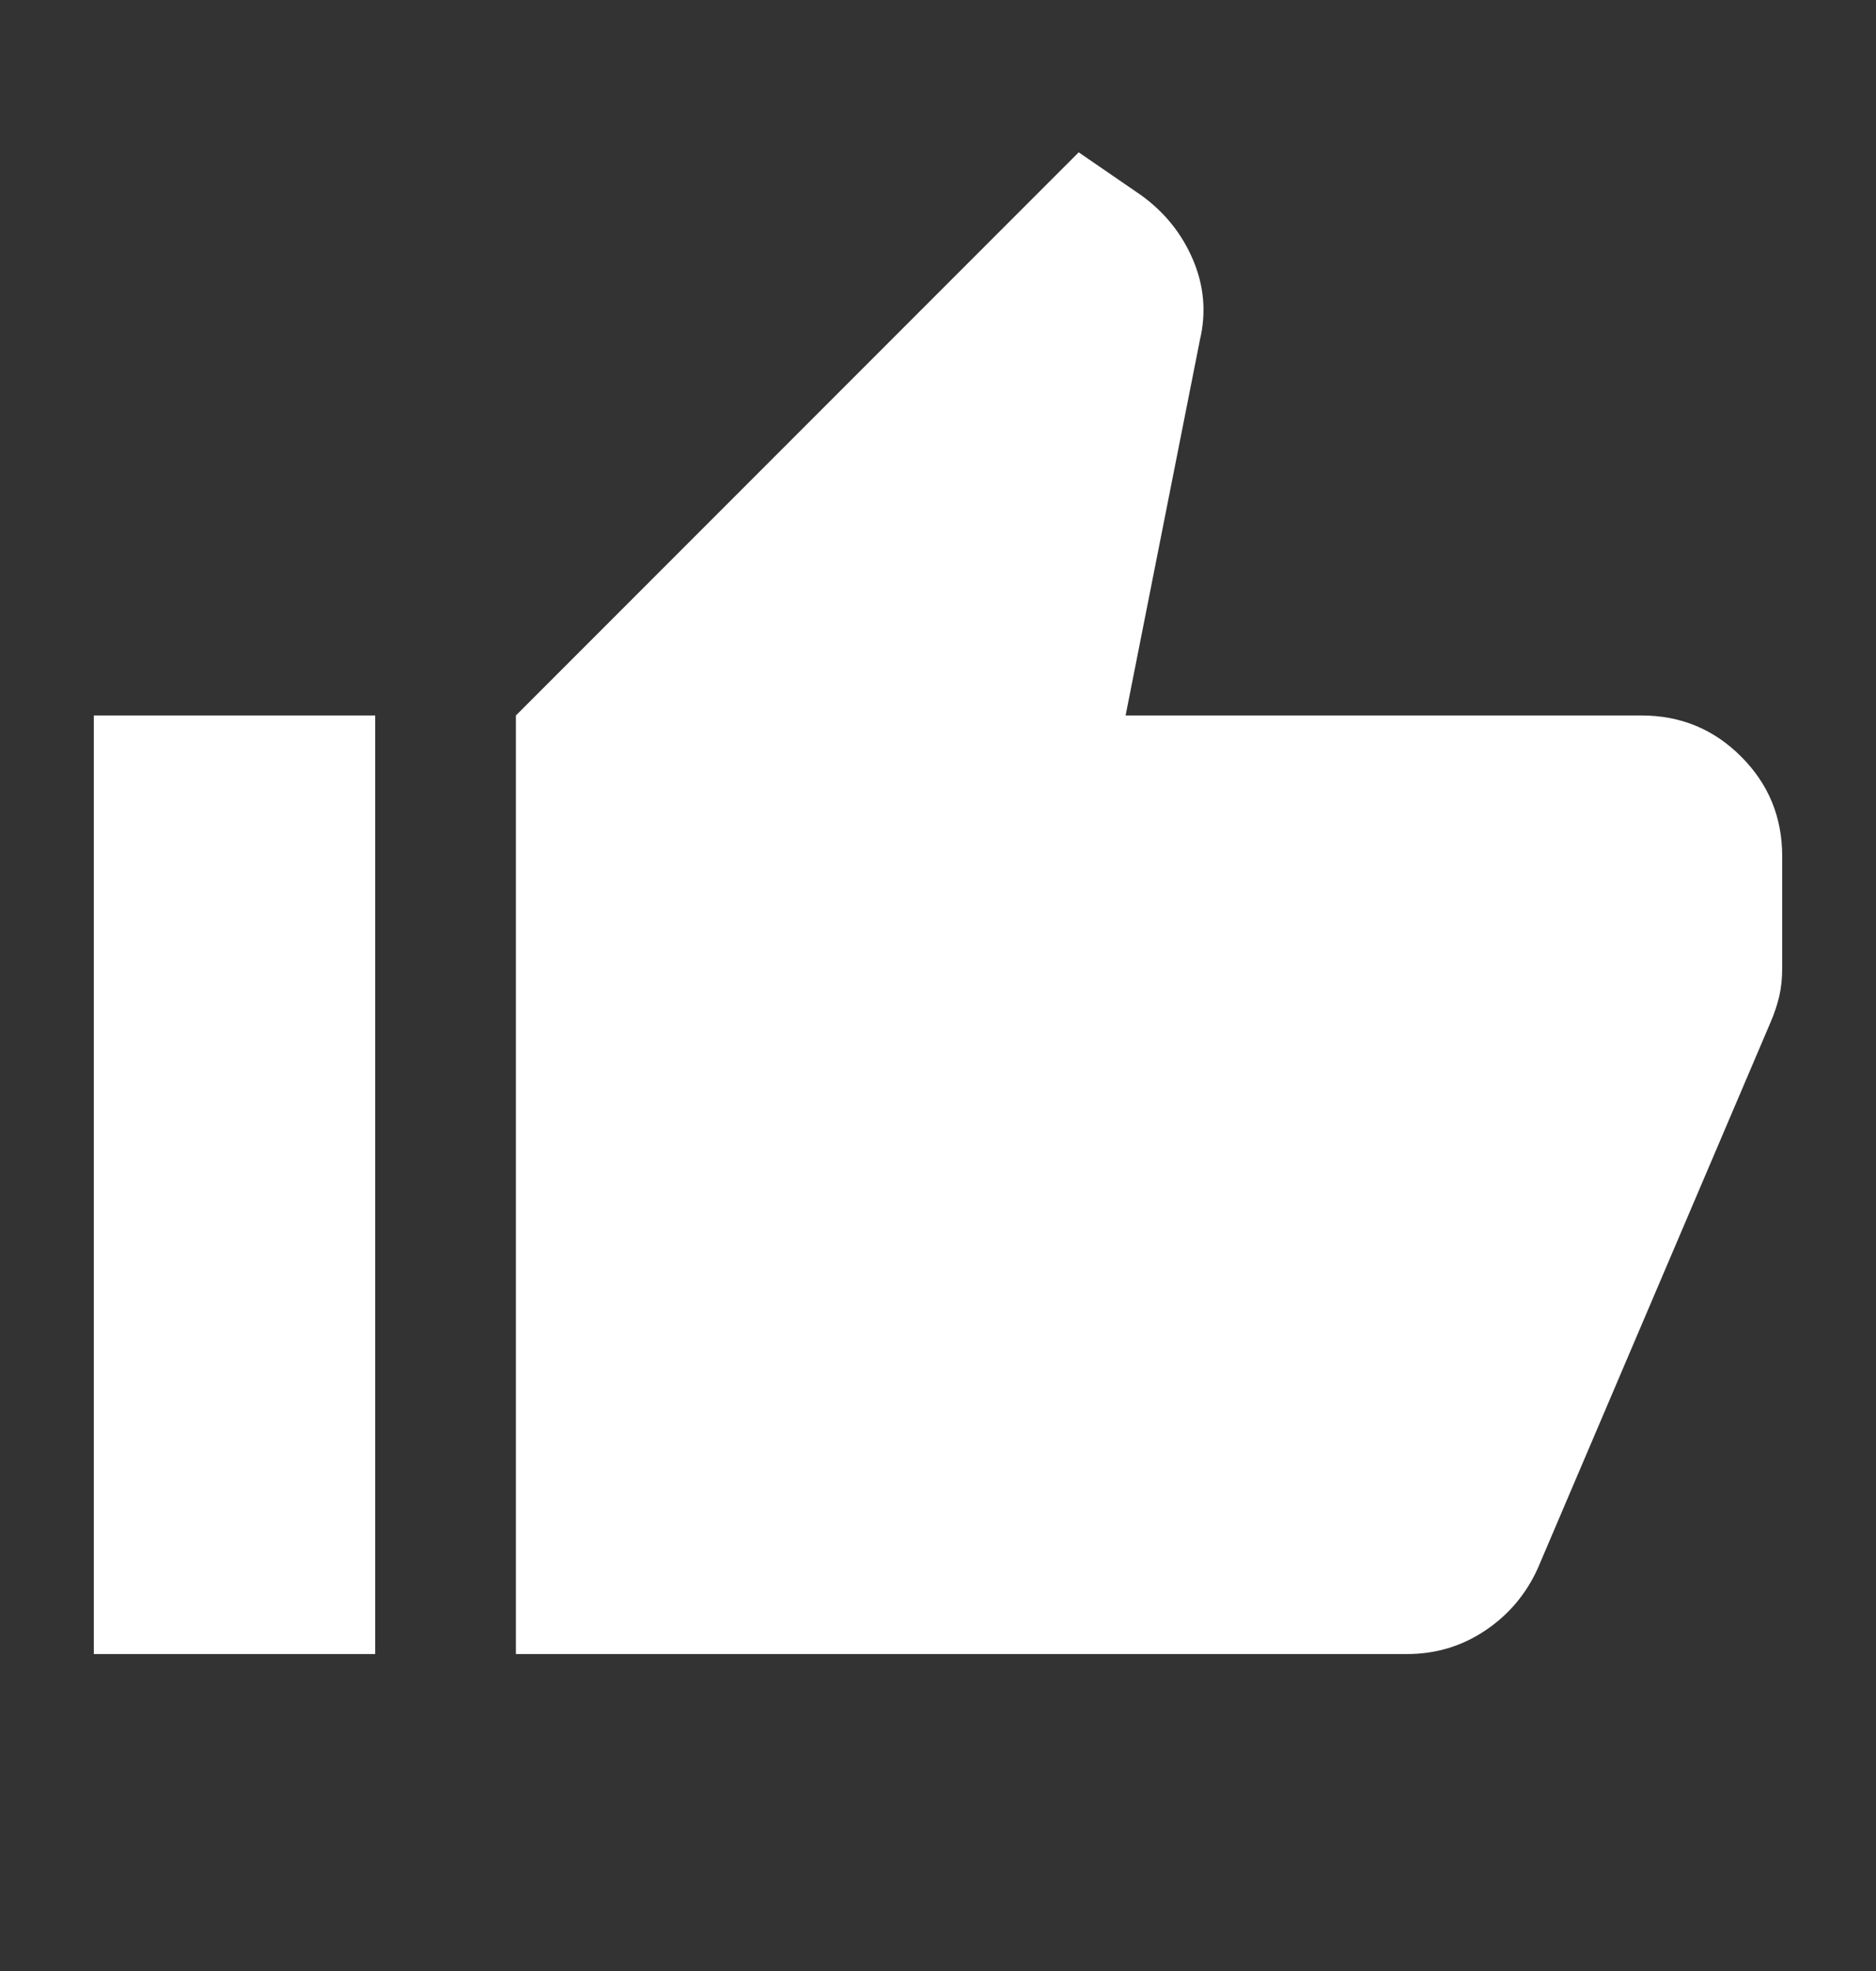 <svg width="20" height="21" viewBox="0 0 20 21" fill="none" xmlns="http://www.w3.org/2000/svg">
<rect x="0" y="0" width="20" height="21" fill="#333333" stroke="none"/>
<path d="M15 17.623H5.5V7.623L11.5 1.623L12.167 2.081C12.417 2.262 12.601 2.491 12.719 2.769C12.837 3.047 12.861 3.331 12.792 3.623L12 7.623H17.5C17.917 7.623 18.271 7.769 18.562 8.061C18.854 8.352 19 8.706 19 9.123V10.31C19 10.422 18.99 10.522 18.969 10.613C18.948 10.703 18.917 10.797 18.875 10.894L16.396 16.706C16.271 16.984 16.083 17.206 15.833 17.373C15.583 17.54 15.306 17.623 15 17.623ZM4 7.623V17.623H1V7.623H4Z" fill="white"/>
</svg>
